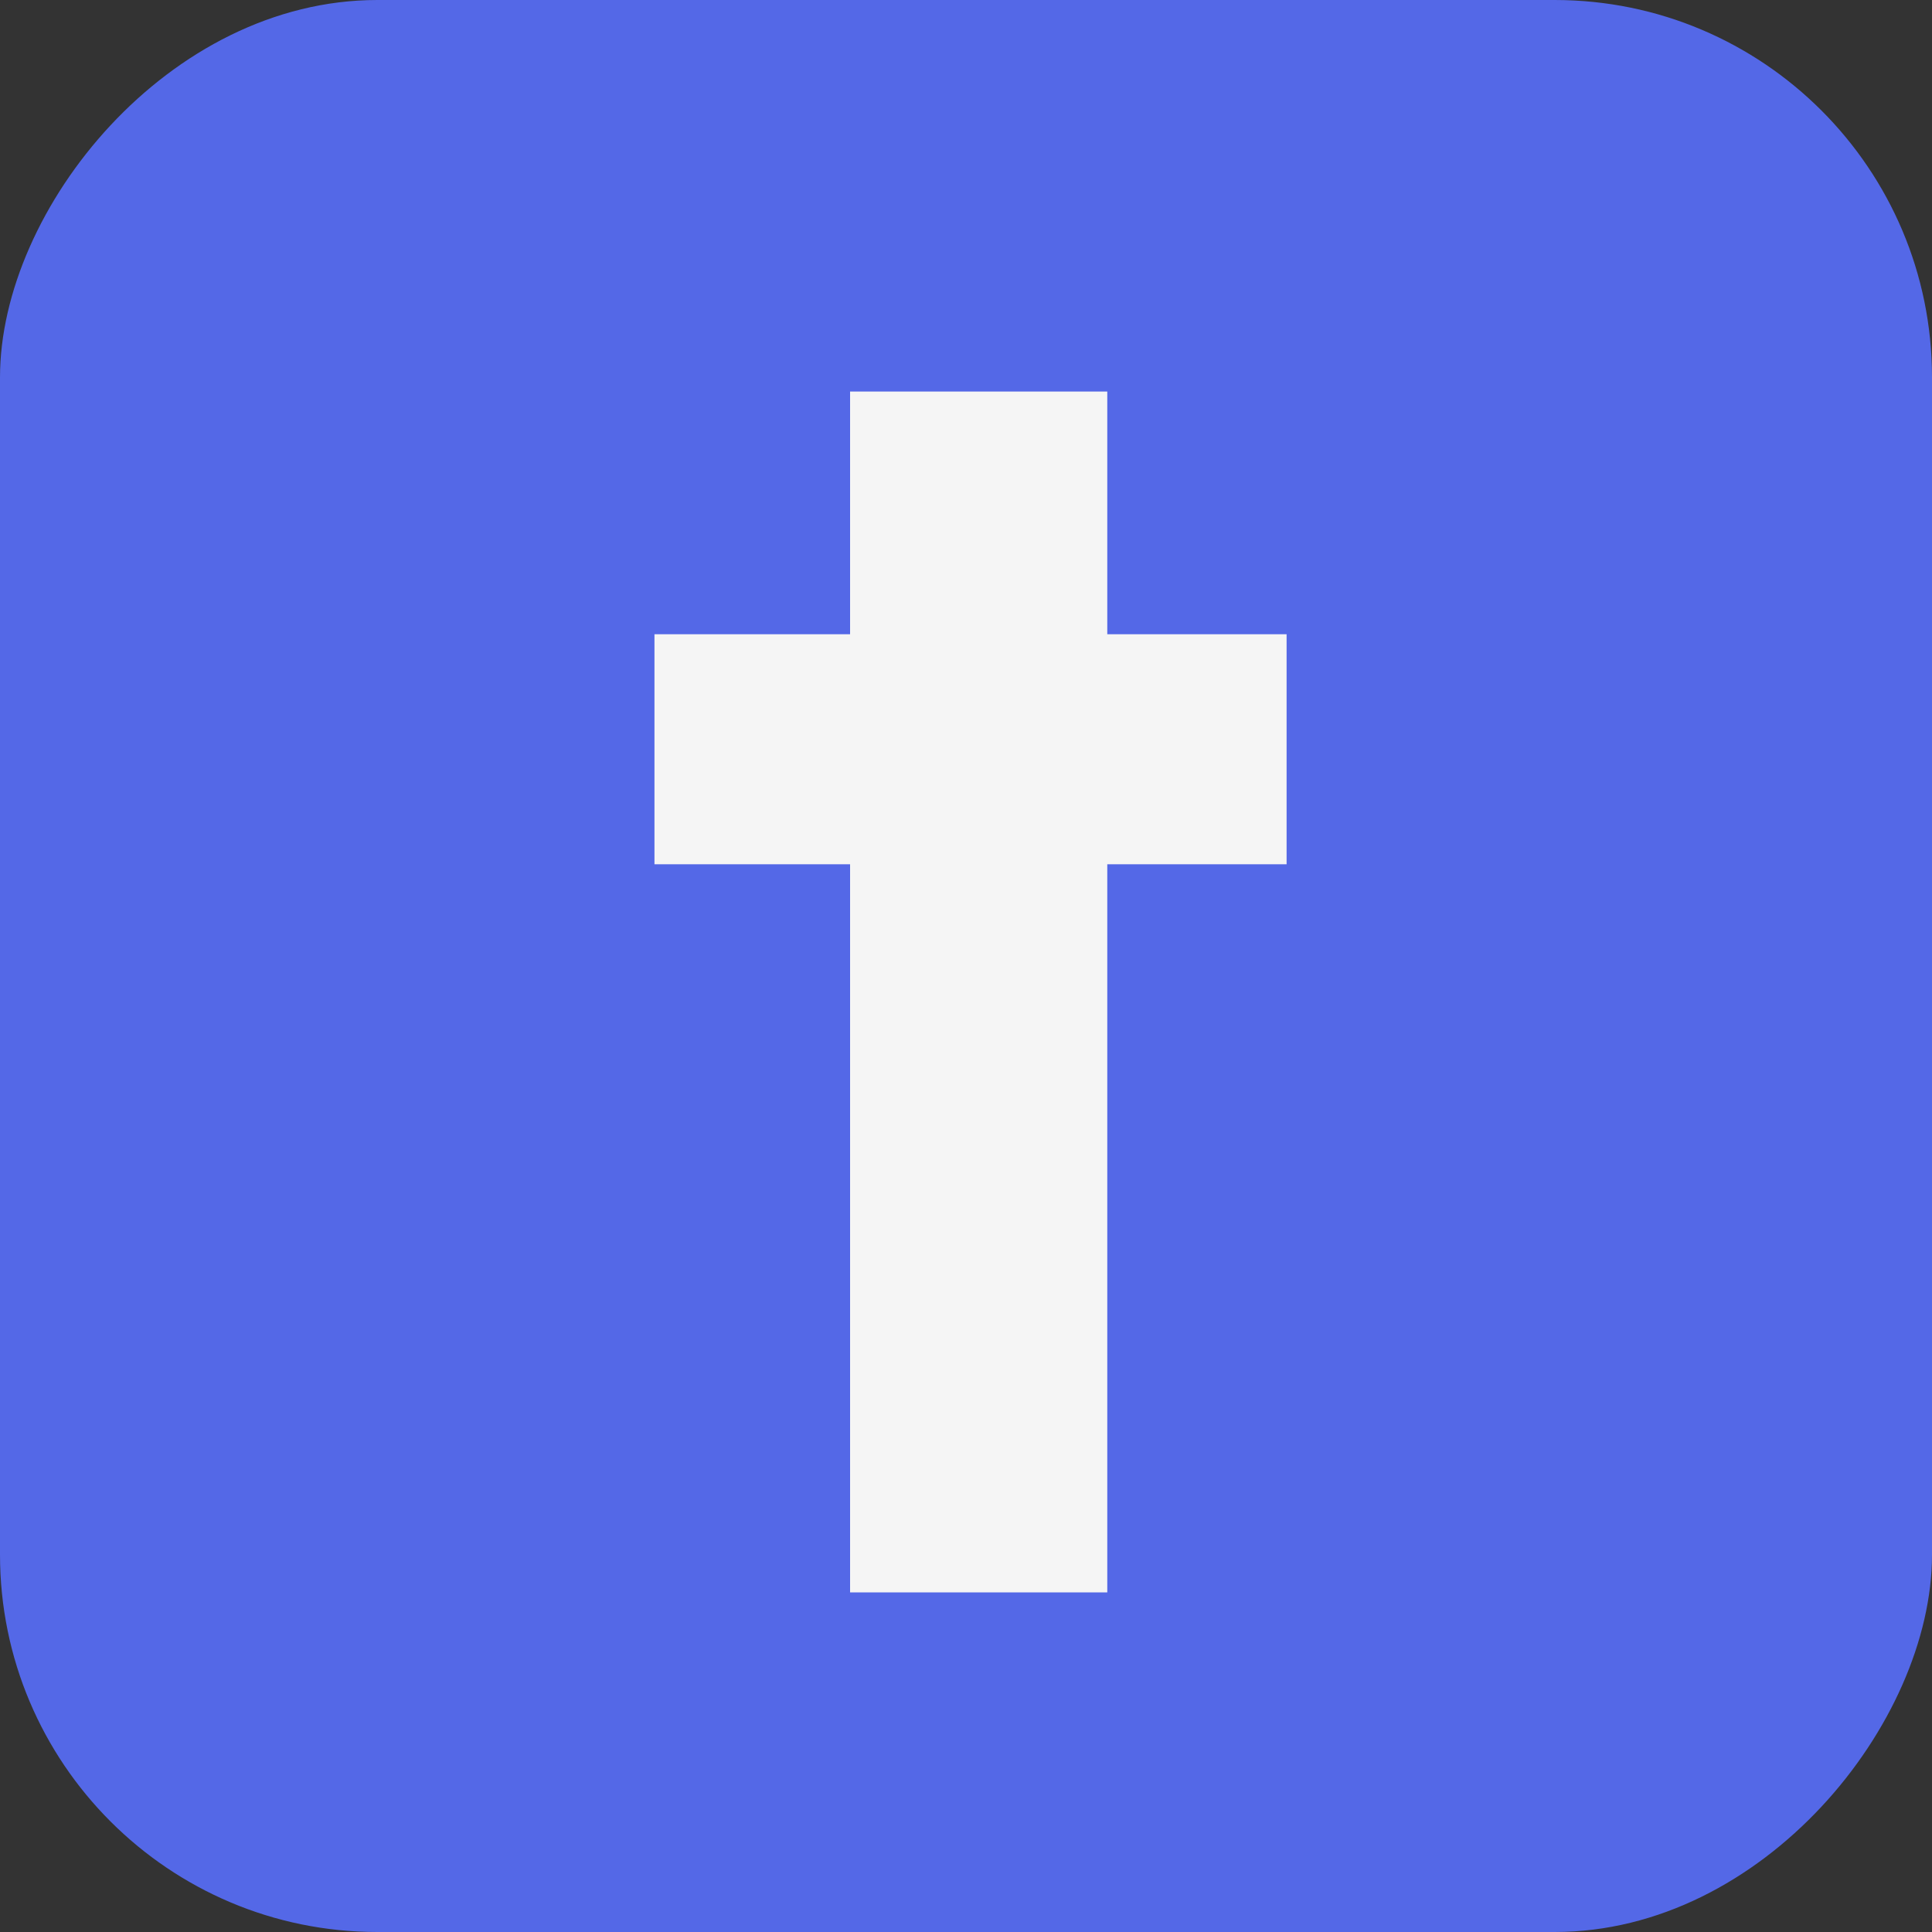 <svg width="32" height="32" viewBox="0 0 32 32" fill="none" xmlns="http://www.w3.org/2000/svg">
<rect x="0" y="0" width="32" height="32" fill="#333333" stroke="none"/>
<g clip-path="url(#clip0_6_298)">
<rect width="32" height="32" rx="6.25" transform="matrix(-1 0 0 1 32 0)" fill="#5468E7"/>
<path d="M18.34 26.375V6.485H14.08V26.375H18.34ZM21.31 14.315V10.505H10.84V14.315H21.31Z" fill="#F5F5F5"/>
</g>
<defs>
<clipPath id="clip0_6_298">
<rect width="32" height="32" fill="white" transform="matrix(-1 0 0 1 32 0)"/>
</clipPath>
</defs>
</svg>
